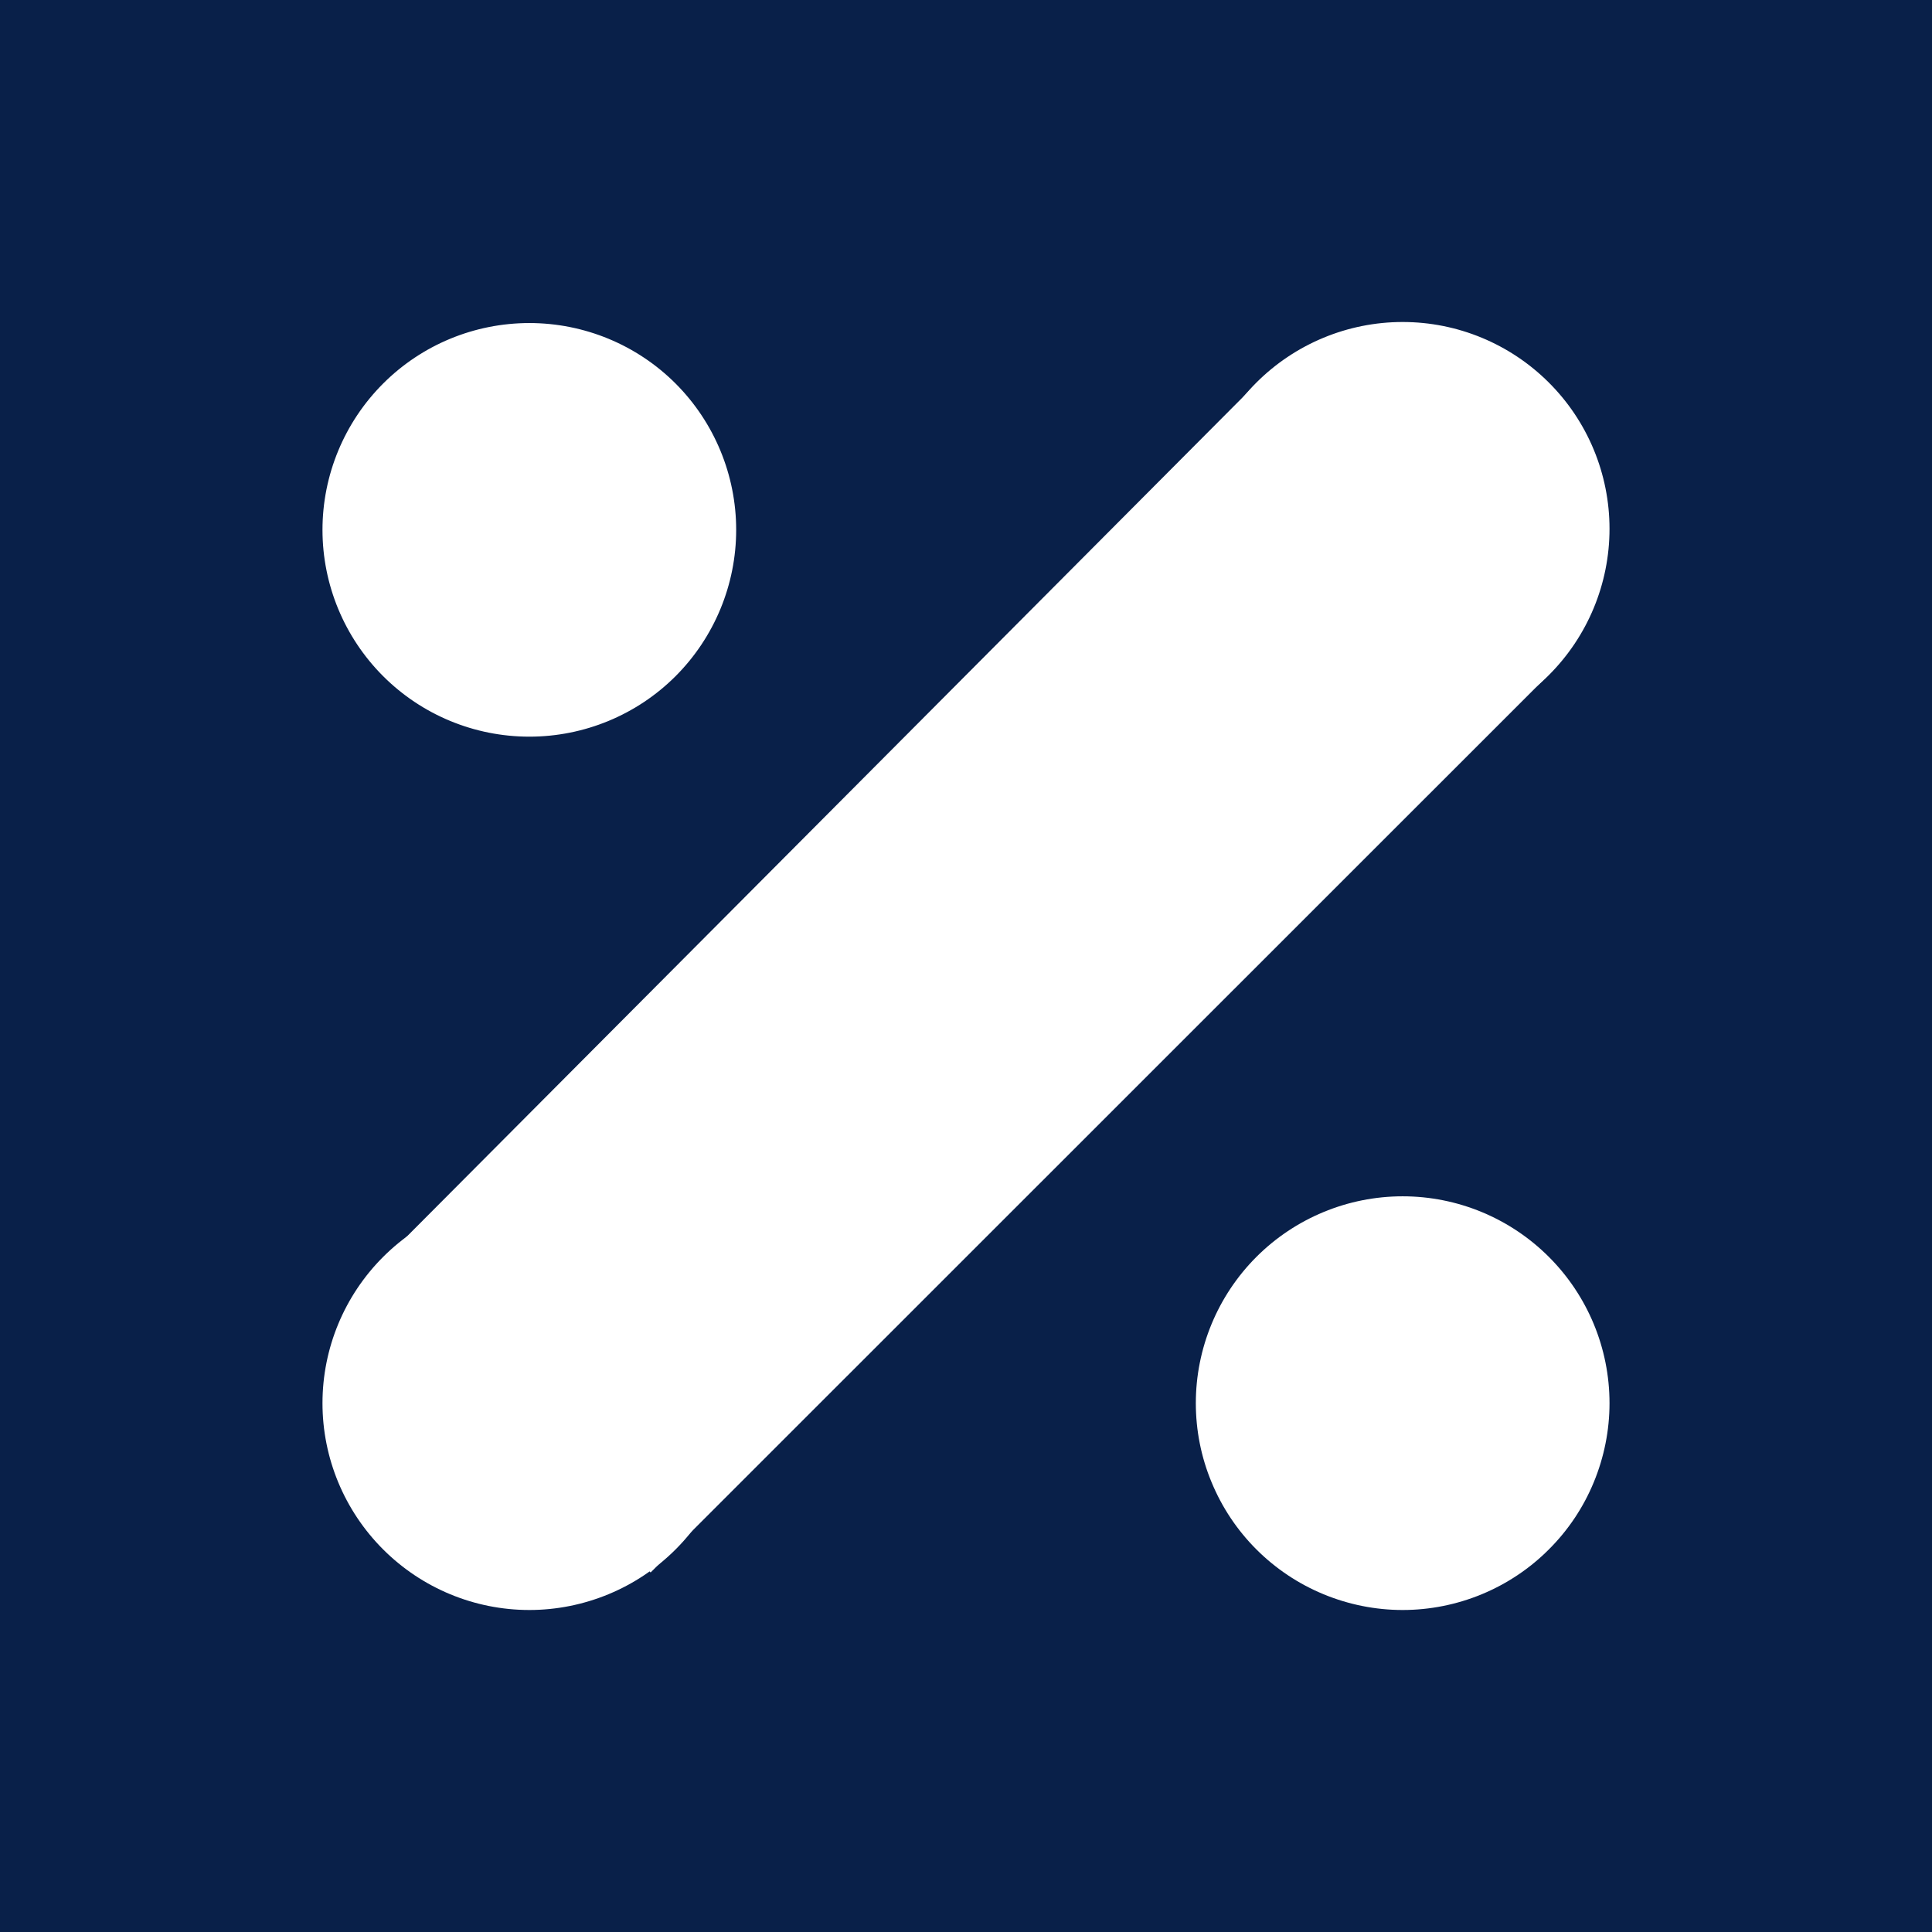 <svg width="24" height="24" viewBox="0 0 24 24" fill="none" xmlns="http://www.w3.org/2000/svg">
<rect x="0" y="0" width="24" height="24" fill="#808080" stroke="none"/>
<g clip-path="url(#clip0_328_51341)">
<path d="M24 0H0V24H24V0Z" fill="#092049"/>
<path d="M15.564 4.808L4.873 15.542L8.082 19.534L19.223 8.396L15.564 4.808Z" fill="white"/>
<path fill-rule="evenodd" clip-rule="evenodd" d="M17.424 9.139C18.106 9.139 18.759 8.868 19.241 8.386C19.723 7.904 19.994 7.251 19.994 6.569C19.994 5.888 19.723 5.234 19.241 4.753C18.759 4.271 18.106 4 17.424 4C16.743 4 16.089 4.271 15.607 4.753C15.126 5.234 14.855 5.888 14.855 6.569C14.855 7.251 15.126 7.904 15.607 8.386C16.089 8.868 16.743 9.139 17.424 9.139ZM6.576 9.151C7.257 9.151 7.911 8.881 8.393 8.399C8.874 7.917 9.145 7.263 9.145 6.582C9.145 5.901 8.874 5.247 8.393 4.765C7.911 4.283 7.257 4.013 6.576 4.013C5.894 4.013 5.241 4.283 4.759 4.765C4.277 5.247 4.006 5.901 4.006 6.582C4.006 7.263 4.277 7.917 4.759 8.399C5.241 8.881 5.894 9.151 6.576 9.151ZM6.576 20C6.913 20 7.247 19.933 7.559 19.804C7.871 19.675 8.154 19.486 8.393 19.247C8.631 19.009 8.82 18.726 8.95 18.414C9.079 18.102 9.145 17.768 9.145 17.431C9.145 17.093 9.079 16.759 8.95 16.447C8.82 16.136 8.631 15.852 8.393 15.614C8.154 15.375 7.871 15.186 7.559 15.057C7.247 14.928 6.913 14.861 6.576 14.861C5.894 14.861 5.241 15.132 4.759 15.614C4.277 16.096 4.006 16.749 4.006 17.431C4.006 18.112 4.277 18.765 4.759 19.247C5.241 19.729 5.894 20 6.576 20ZM19.994 17.431C19.994 17.768 19.927 18.102 19.798 18.414C19.669 18.726 19.48 19.009 19.241 19.247C19.003 19.486 18.719 19.675 18.408 19.804C18.096 19.933 17.762 20 17.424 20C17.087 20 16.753 19.933 16.441 19.804C16.129 19.675 15.846 19.486 15.607 19.247C15.369 19.009 15.18 18.726 15.051 18.414C14.921 18.102 14.855 17.768 14.855 17.431C14.855 16.749 15.126 16.096 15.607 15.614C16.089 15.132 16.743 14.861 17.424 14.861C18.106 14.861 18.759 15.132 19.241 15.614C19.723 16.096 19.994 16.749 19.994 17.431Z" fill="white"/>
</g>
<defs>
<clipPath id="clip0_328_51341">
<rect width="24" height="24" fill="white"/>
</clipPath>
</defs>
</svg>
